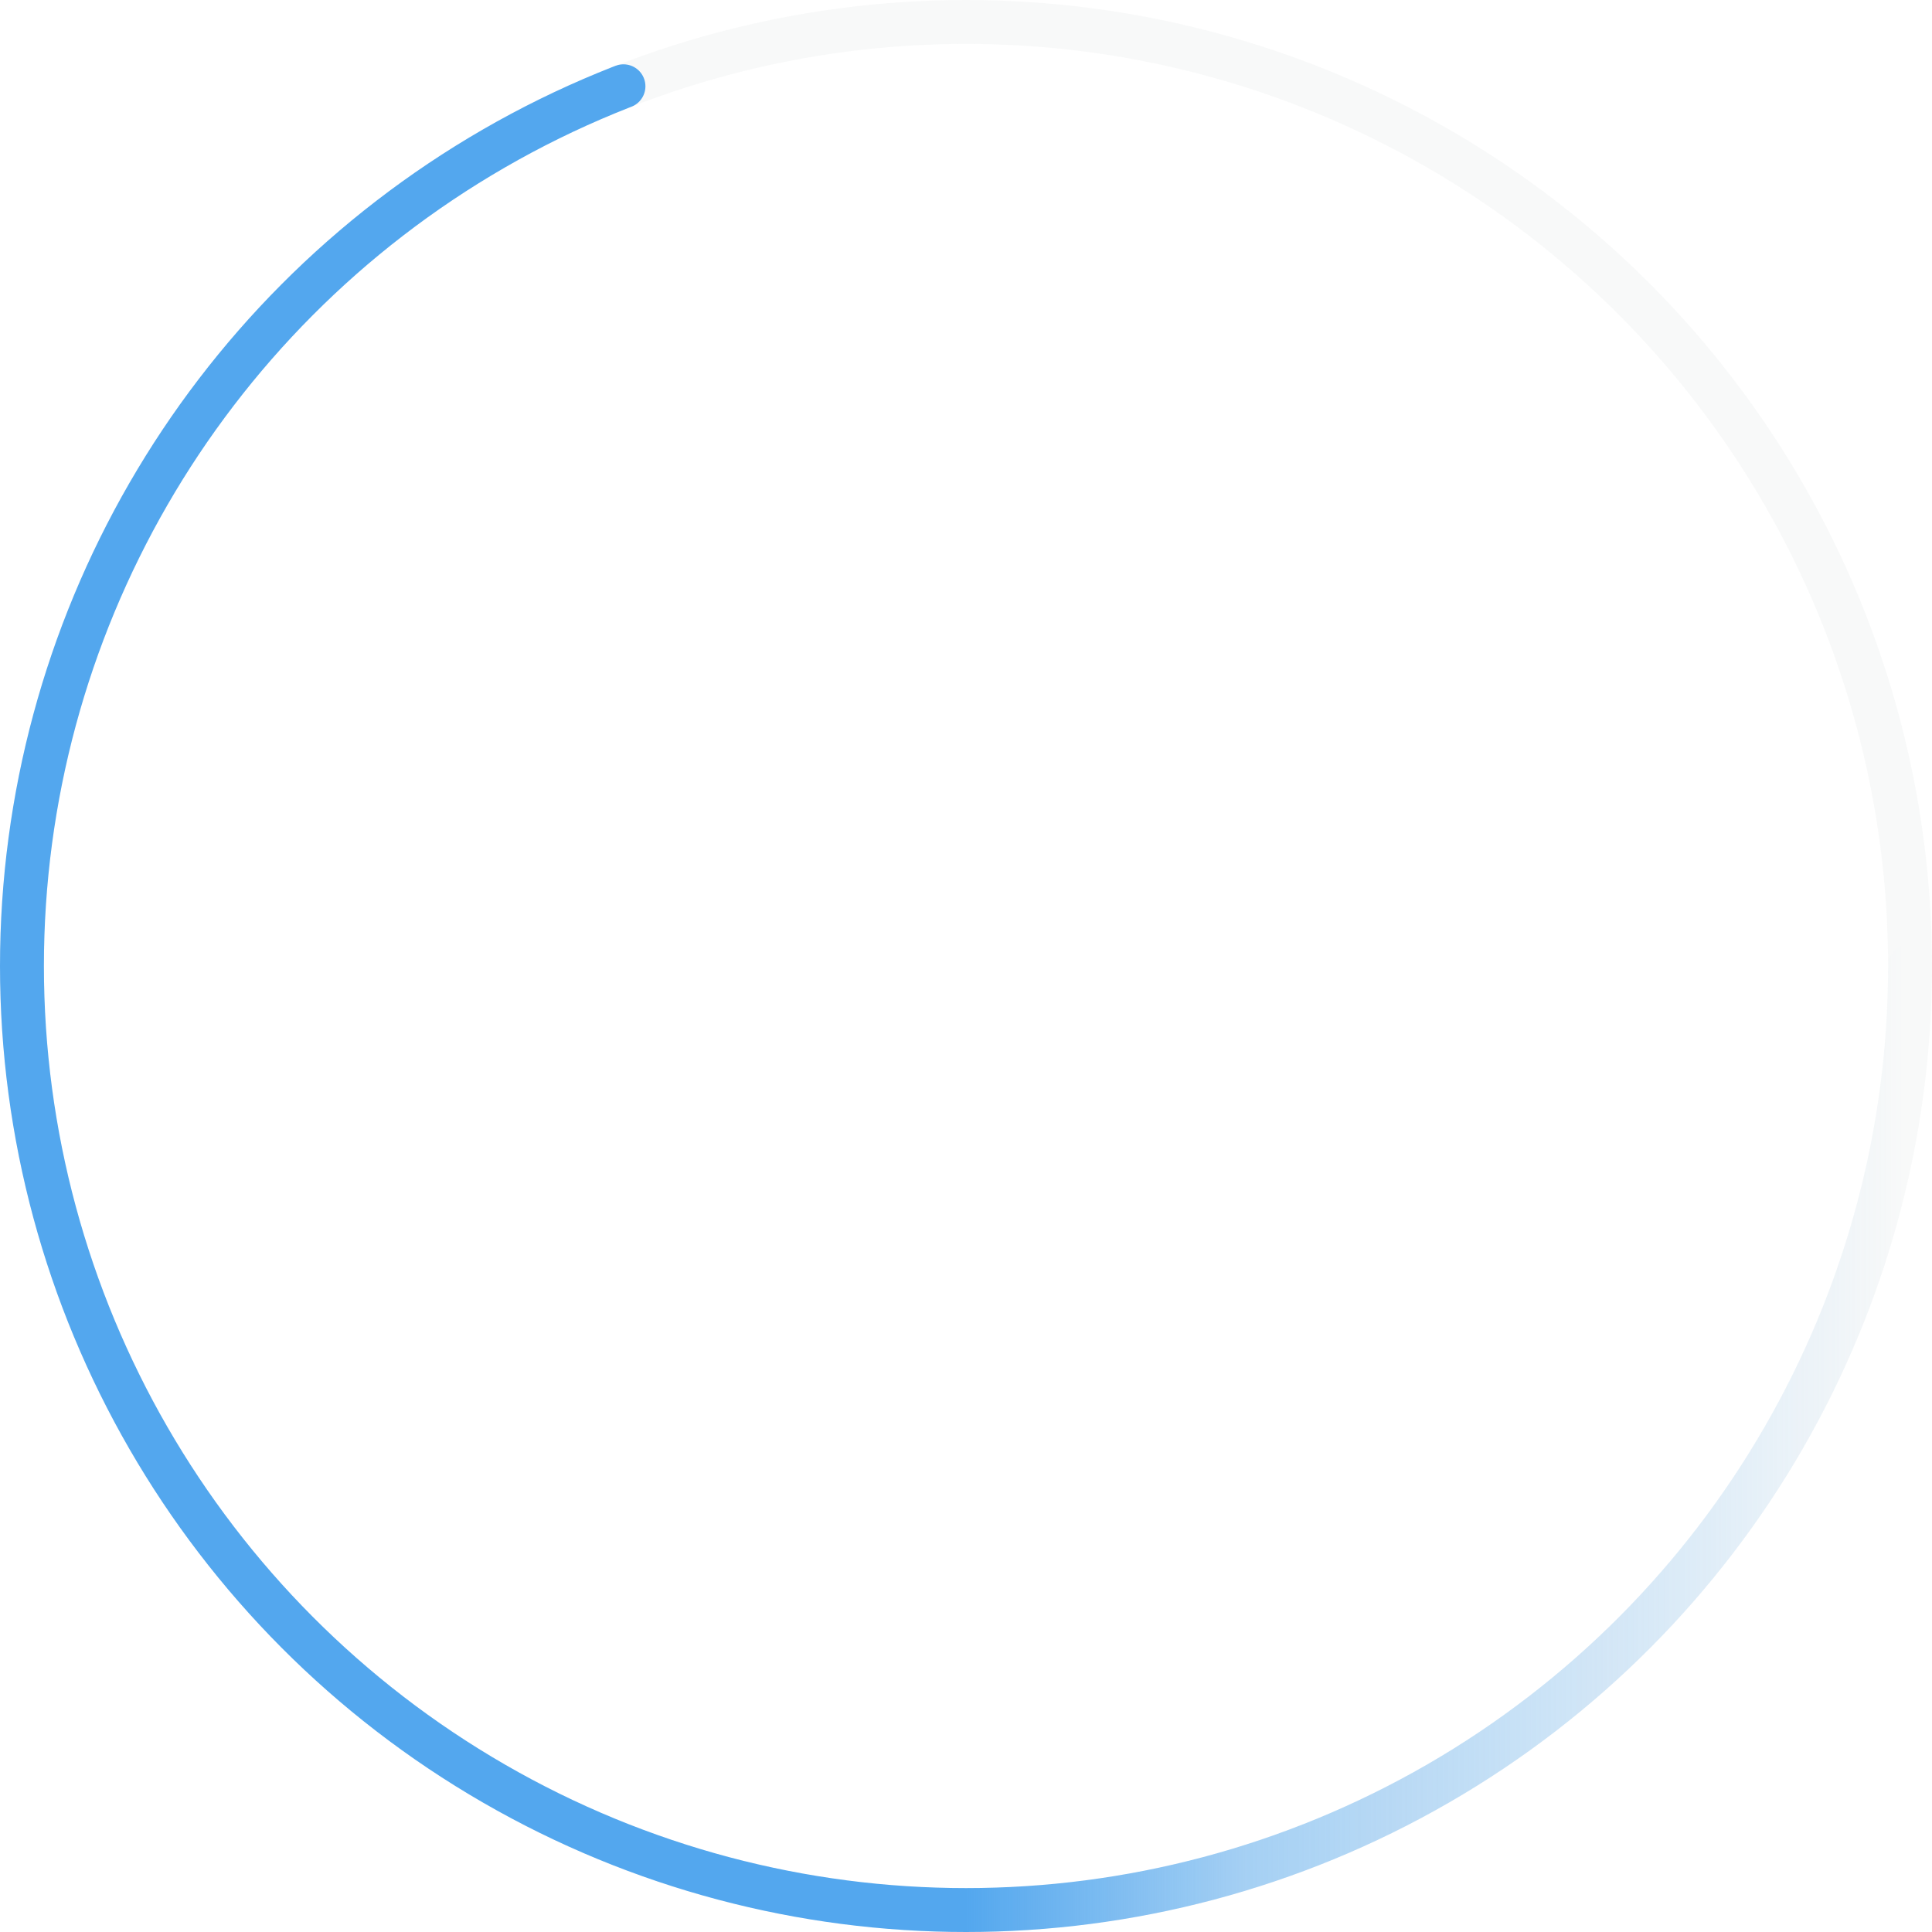 <svg width="500px" height="500px" class="spinner" viewBox="0 0 66 66"
    xmlns="http://www.w3.org/2000/svg">
    <circle fill="transparent" stroke-width="1.5" cx="33" cy="33" r="32.25" stroke="rgba(113, 124, 137, 0.1)" stroke-opacity=".5" stroke-linecap="round">
    </circle>
    <circle style="stroke-dasharray: 170; stroke-dashoffset: 30; transform:rotateY(180deg)" fill="transparent" stroke-width="1.5" cx="33" cy="33" r="32.25" stroke="url(#linear_grad)" stroke-linecap="round">
        <animateTransform attributeName="transform" type="rotate" to="360 33 33" from="0 33 33" dur="3s" repeatCount="indefinite" />
    </circle>

    <defs>
        <linearGradient id="linear_grad">
            <stop offset="50%" stop-color="#53A7EE" stop-opacity="1"/>
            <stop offset="65%" stop-color="#53A7EE" stop-opacity=".5"/>
            <stop offset="100%" stop-color="#53A7EE" stop-opacity="0"/>
        </linearGradient>
    </defs>
</svg> 
